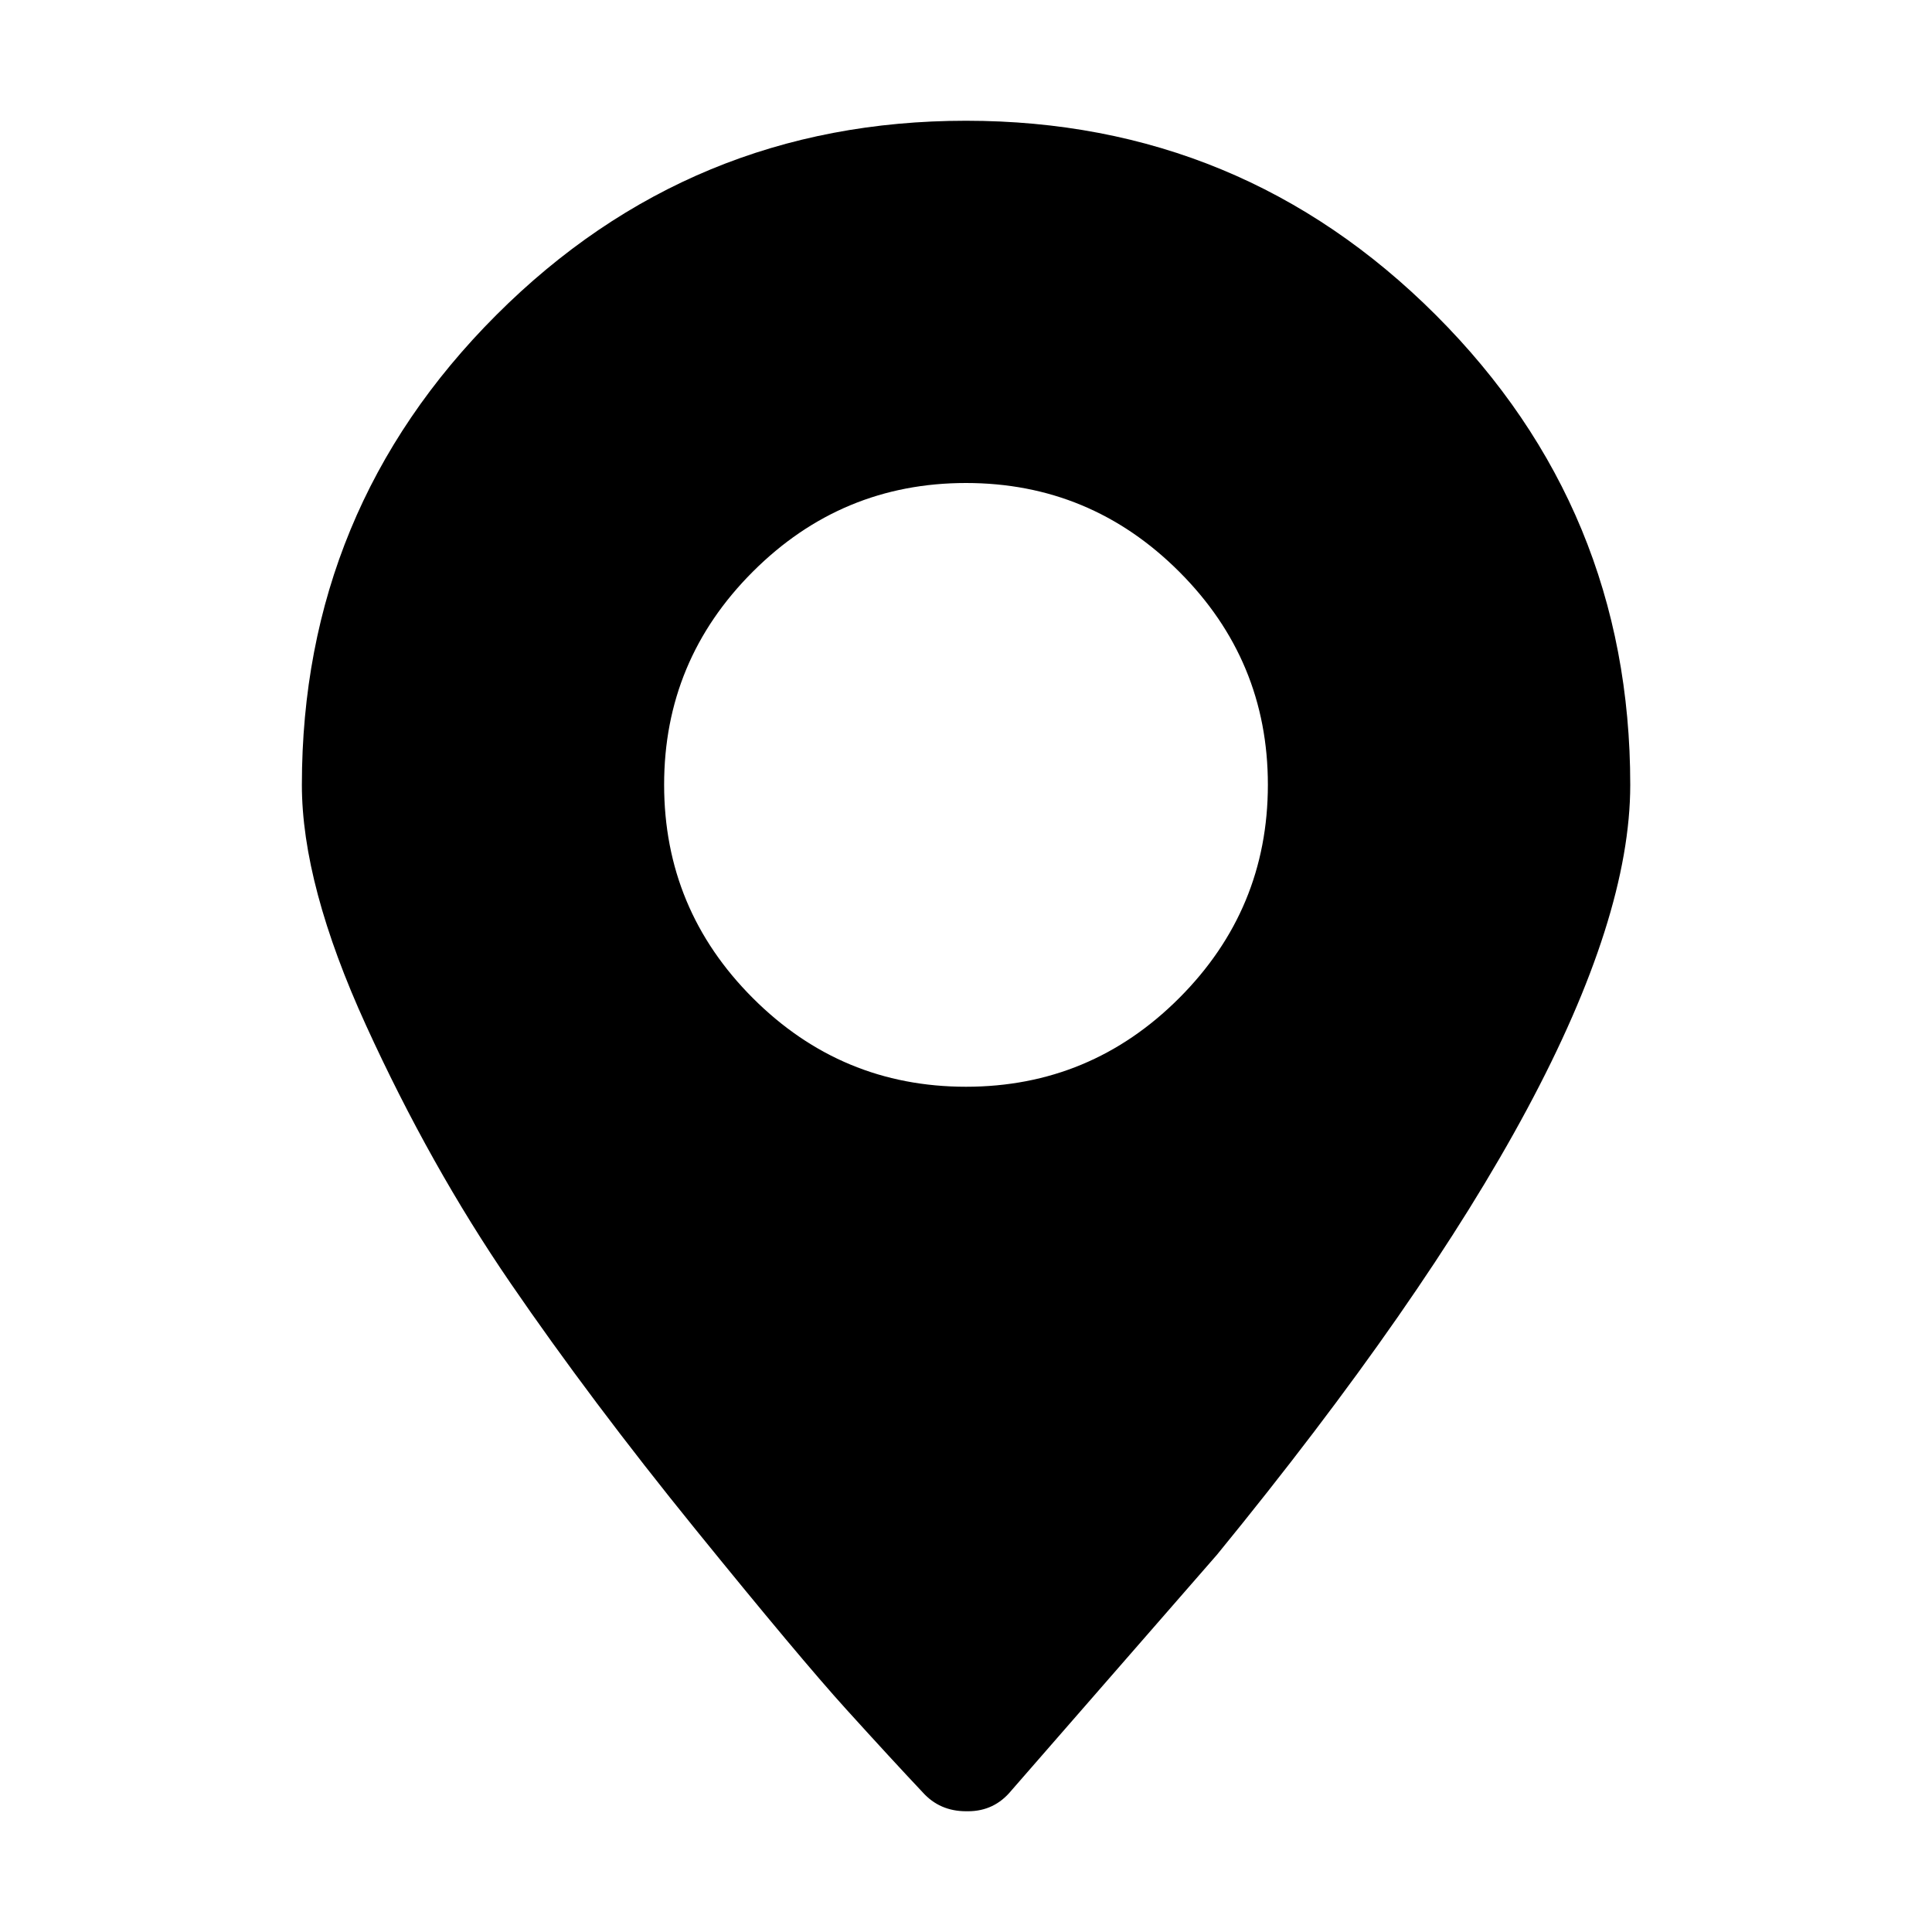 <!-- Generated by IcoMoon.io -->
<svg version="1.1" xmlns="http://www.w3.org/2000/svg" width="32" height="32" viewBox="0 0 32 32">
<title>locationfill</title>
<path d="M16 2q-4.563 0-7.781 3.219t-3.219 7.781q0 1.656 1.063 3.984t2.391 4.266 3.063 4.078 2.5 2.984 1.266 1.375q0.281 0.313 0.719 0.313h0.031q0.438 0 0.719-0.344l3.406-3.906q6.844-8.375 6.844-12.75 0-4.563-3.219-7.781t-7.781-3.219zM16 18q-2.063 0-3.531-1.469t-1.469-3.531 1.469-3.531 3.531-1.469 3.531 1.469 1.469 3.531-1.469 3.531-3.531 1.469z"></path>
</svg>
